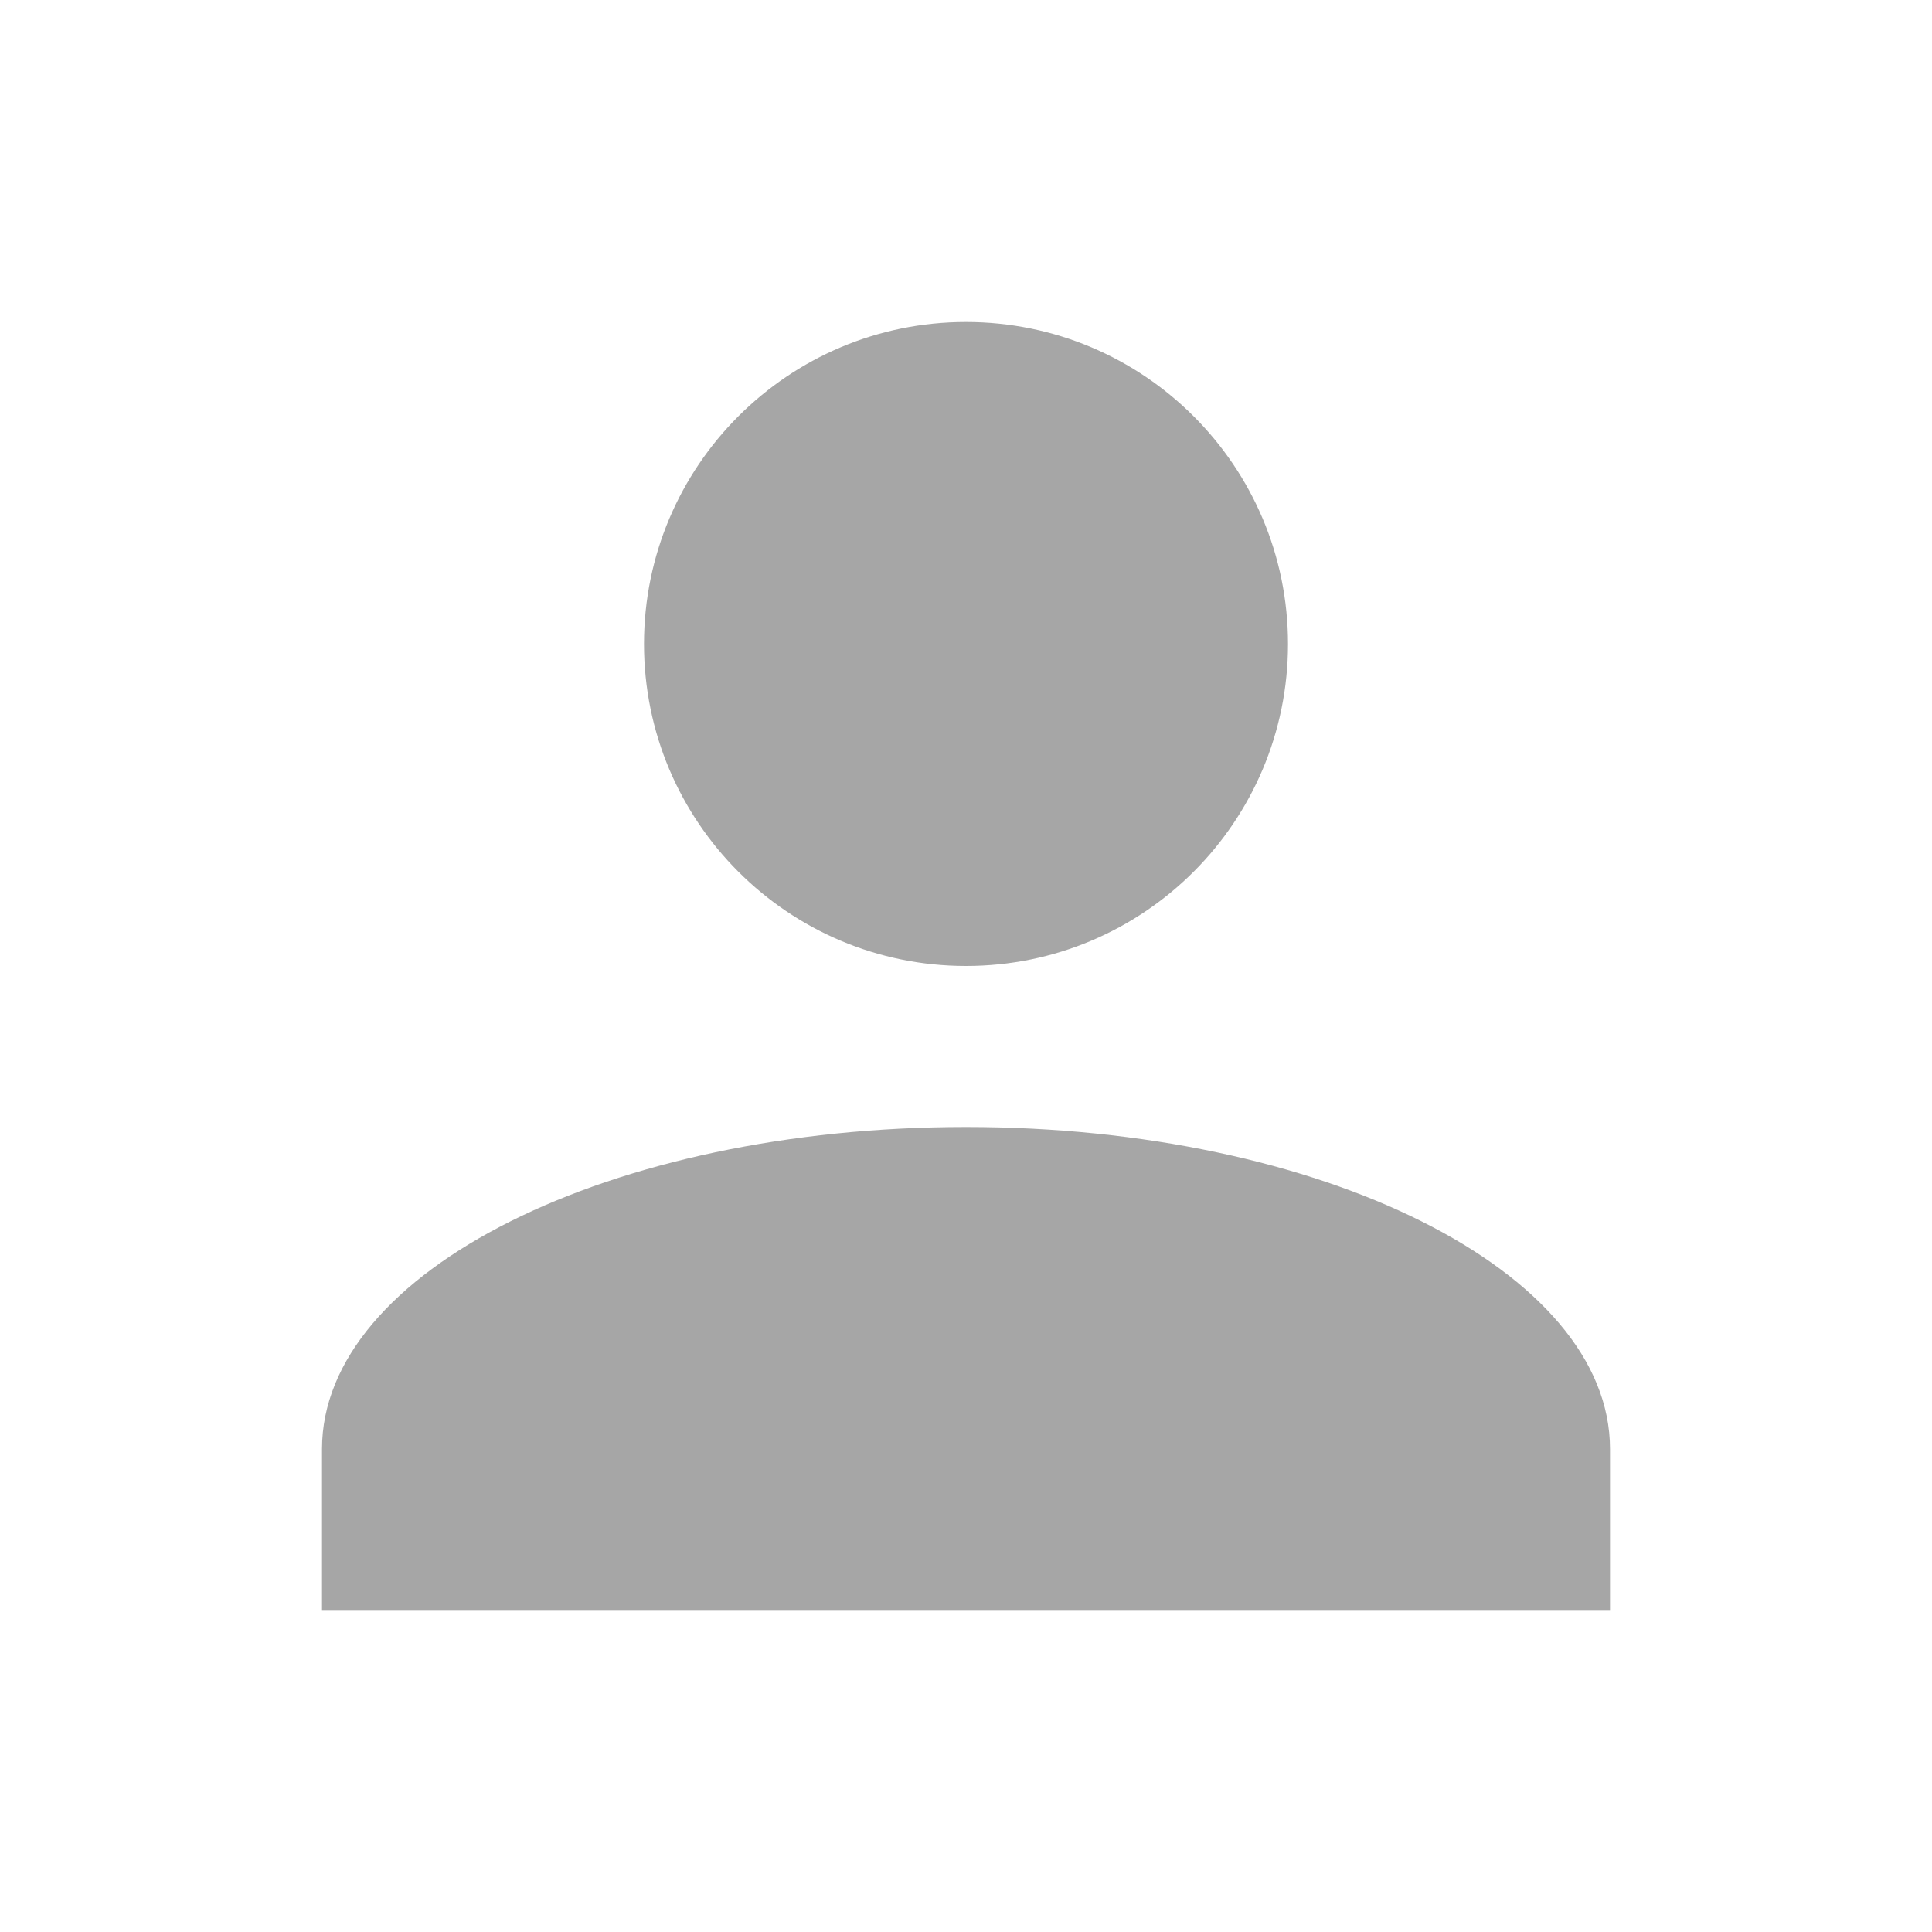 <svg viewBox="0 0 24 24" xmlns="http://www.w3.org/2000/svg" xmlns:xlink="http://www.w3.org/1999/xlink" overflow="hidden"><path d="M12 4C14.209 4 16 5.791 16 8 16 10.209 14.209 12 12 12 9.791 12 8 10.209 8 8 8 5.791 9.791 4 12 4M12 14C16.42 14 20 15.79 20 18L20 20 4 20 4 18C4 15.79 7.58 14 12 14Z" fill="#A6A6A6"/></svg>